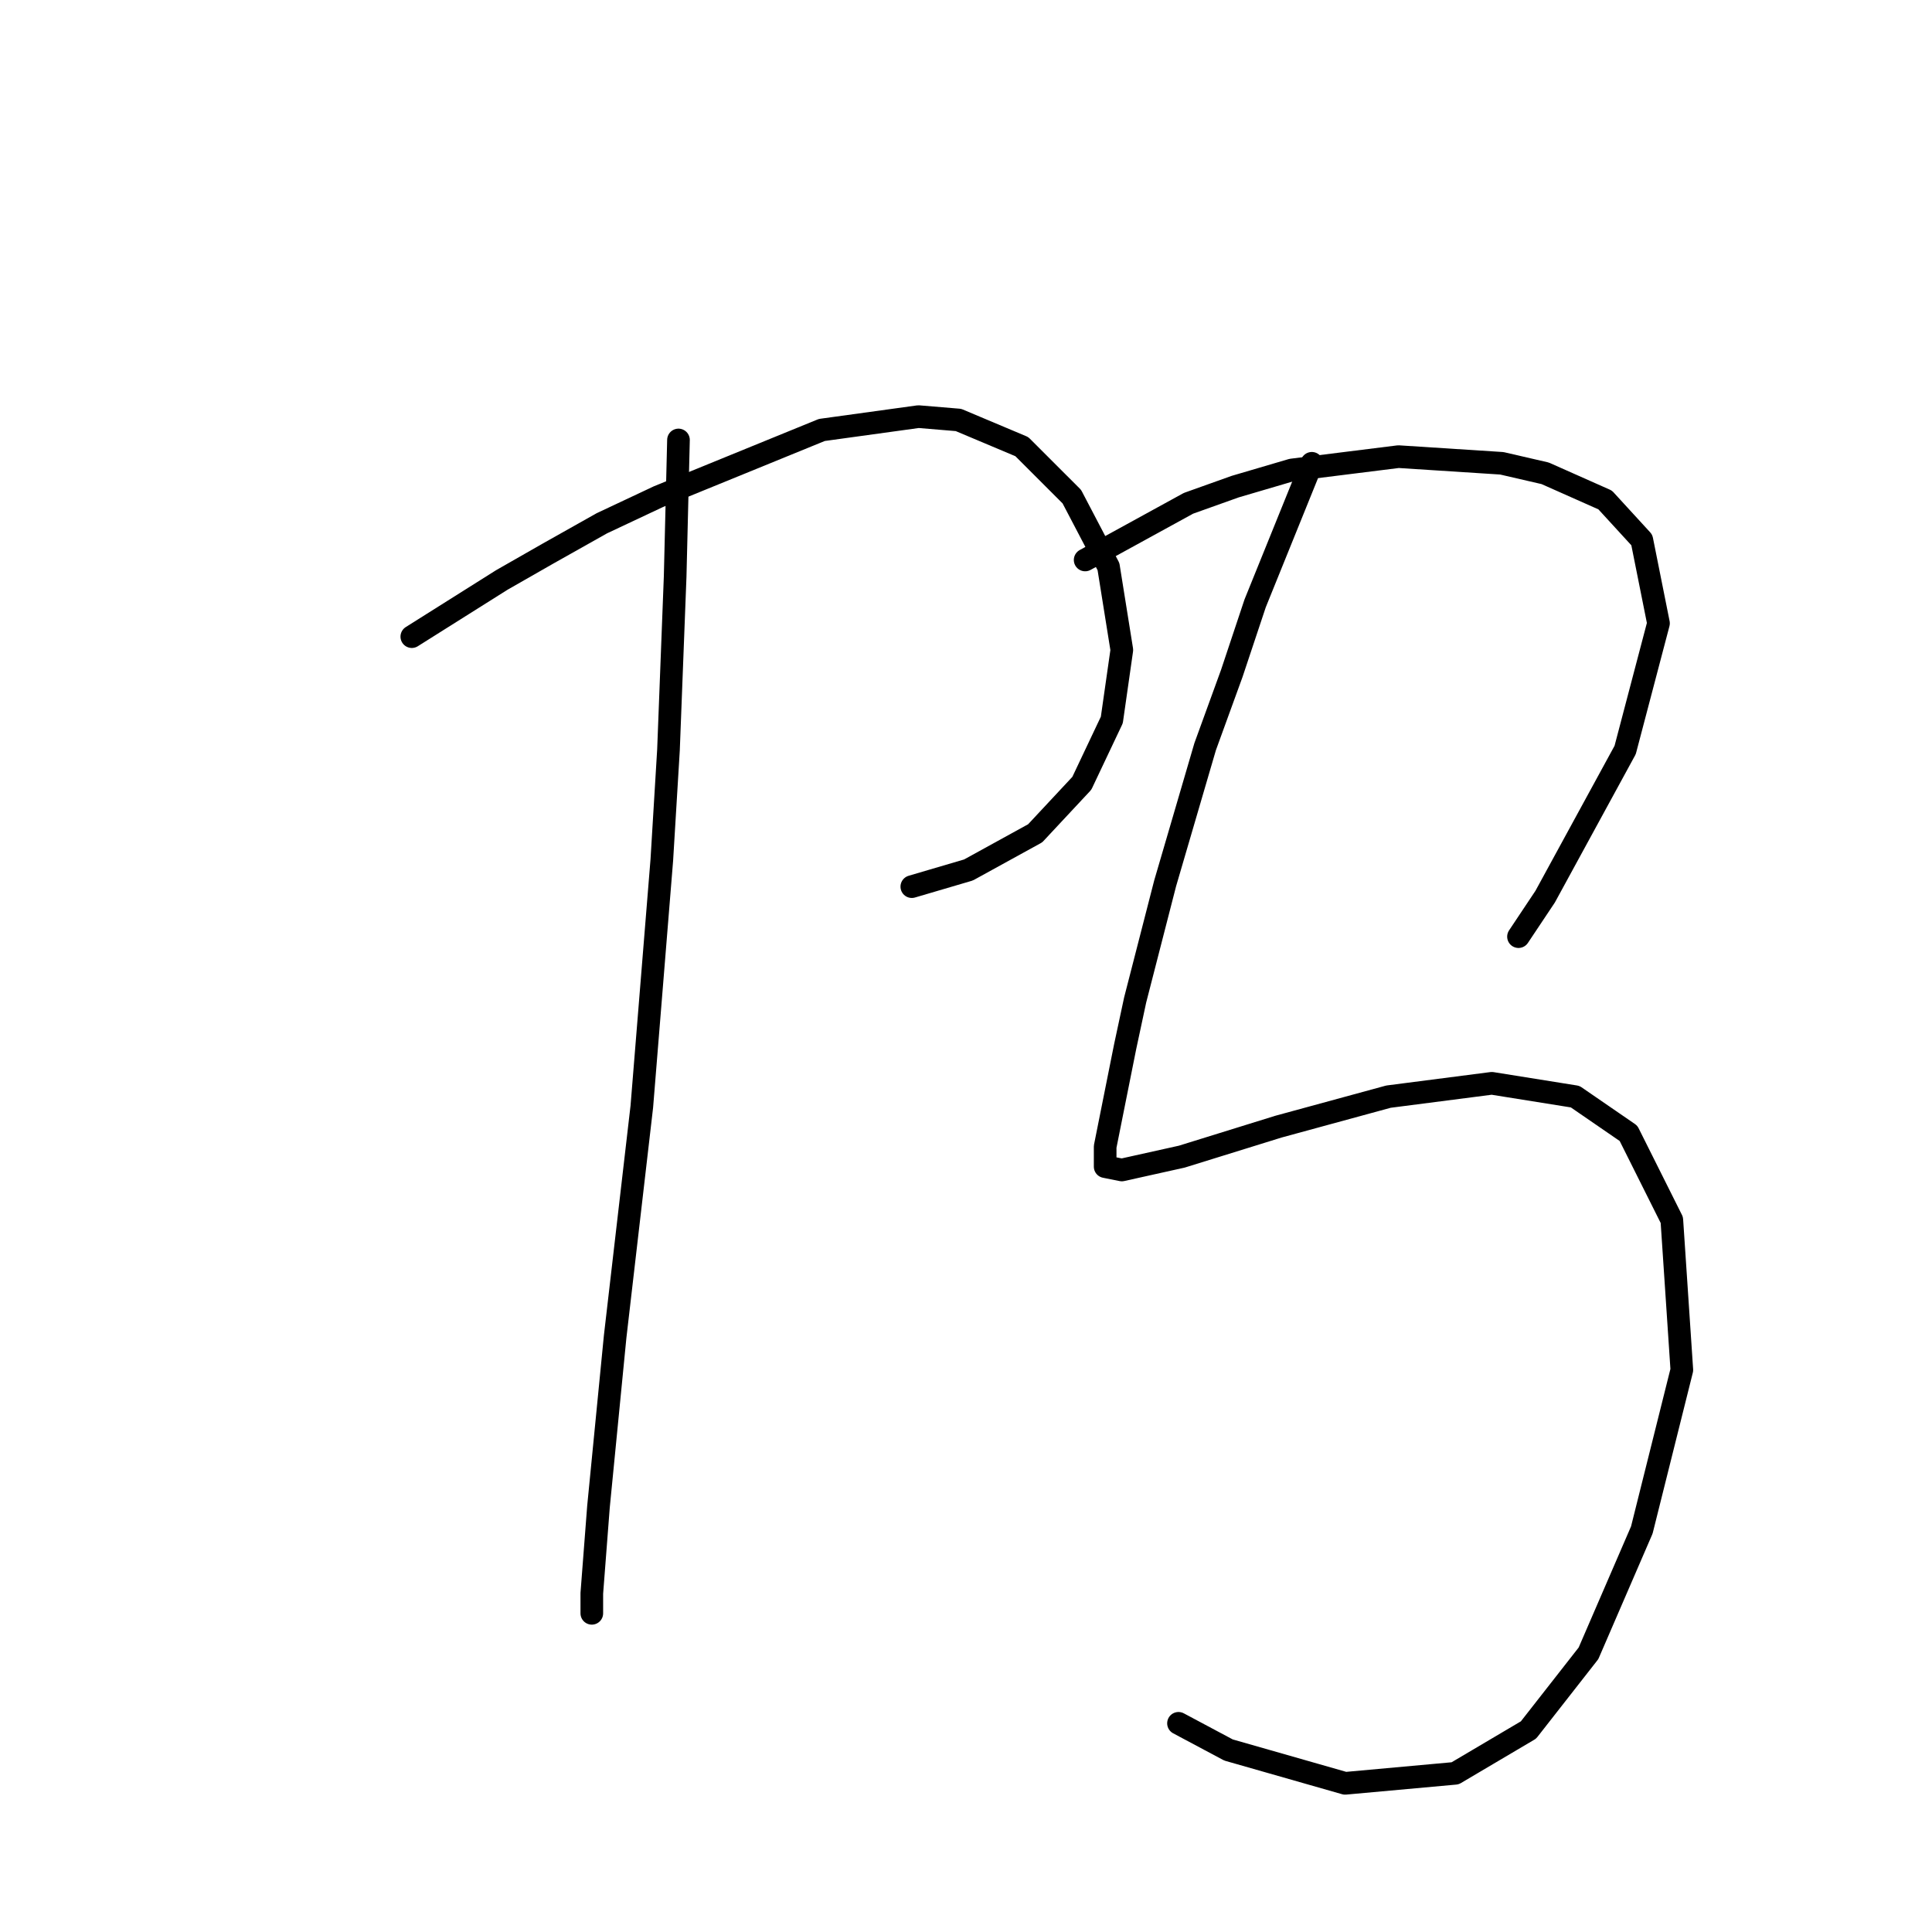 <?xml version="1.0" standalone="no"?>
    <svg width="256" height="256" xmlns="http://www.w3.org/2000/svg" version="1.1">
    <polyline stroke="black" stroke-width="3" stroke-linecap="round" fill="transparent" stroke-linejoin="round" points="54.567 84.358 66.493 76.849 72.676 73.316 79.743 69.34 87.252 65.807 108.895 56.973 121.704 55.206 127.004 55.648 135.396 59.182 142.022 65.807 146.88 75.082 148.647 86.125 147.322 95.4 143.347 103.792 137.163 110.418 128.329 115.276 120.821 117.485 120.821 117.485 " />
        <polyline stroke="black" stroke-width="3" stroke-linecap="round" fill="transparent" stroke-linejoin="round" points="89.902 58.298 89.461 76.408 88.577 99.375 87.694 113.951 85.044 146.636 81.51 177.113 79.302 199.639 78.418 211.123 78.418 213.773 78.418 213.773 " />
        <polyline stroke="black" stroke-width="3" stroke-linecap="round" fill="transparent" stroke-linejoin="round" points="143.788 74.199 157.481 66.69 163.664 64.482 171.173 62.273 185.307 60.507 199 61.39 204.742 62.715 212.692 66.249 217.55 71.549 219.759 82.591 215.342 99.375 204.742 118.81 201.208 124.11 201.208 124.11 " />
        <polyline stroke="black" stroke-width="3" stroke-linecap="round" fill="transparent" stroke-linejoin="round" points="173.823 61.39 166.315 79.941 163.223 89.216 159.689 98.934 154.389 117.043 150.414 132.502 149.089 138.686 147.322 147.519 146.439 151.936 146.439 154.586 148.647 155.028 156.597 153.261 169.406 149.286 183.982 145.311 197.674 143.544 208.717 145.311 215.784 150.17 221.526 161.653 222.851 181.529 217.55 202.731 210.483 219.073 202.533 229.232 192.816 234.974 178.24 236.299 162.781 231.882 156.156 228.349 156.156 228.349 " />
        </svg>